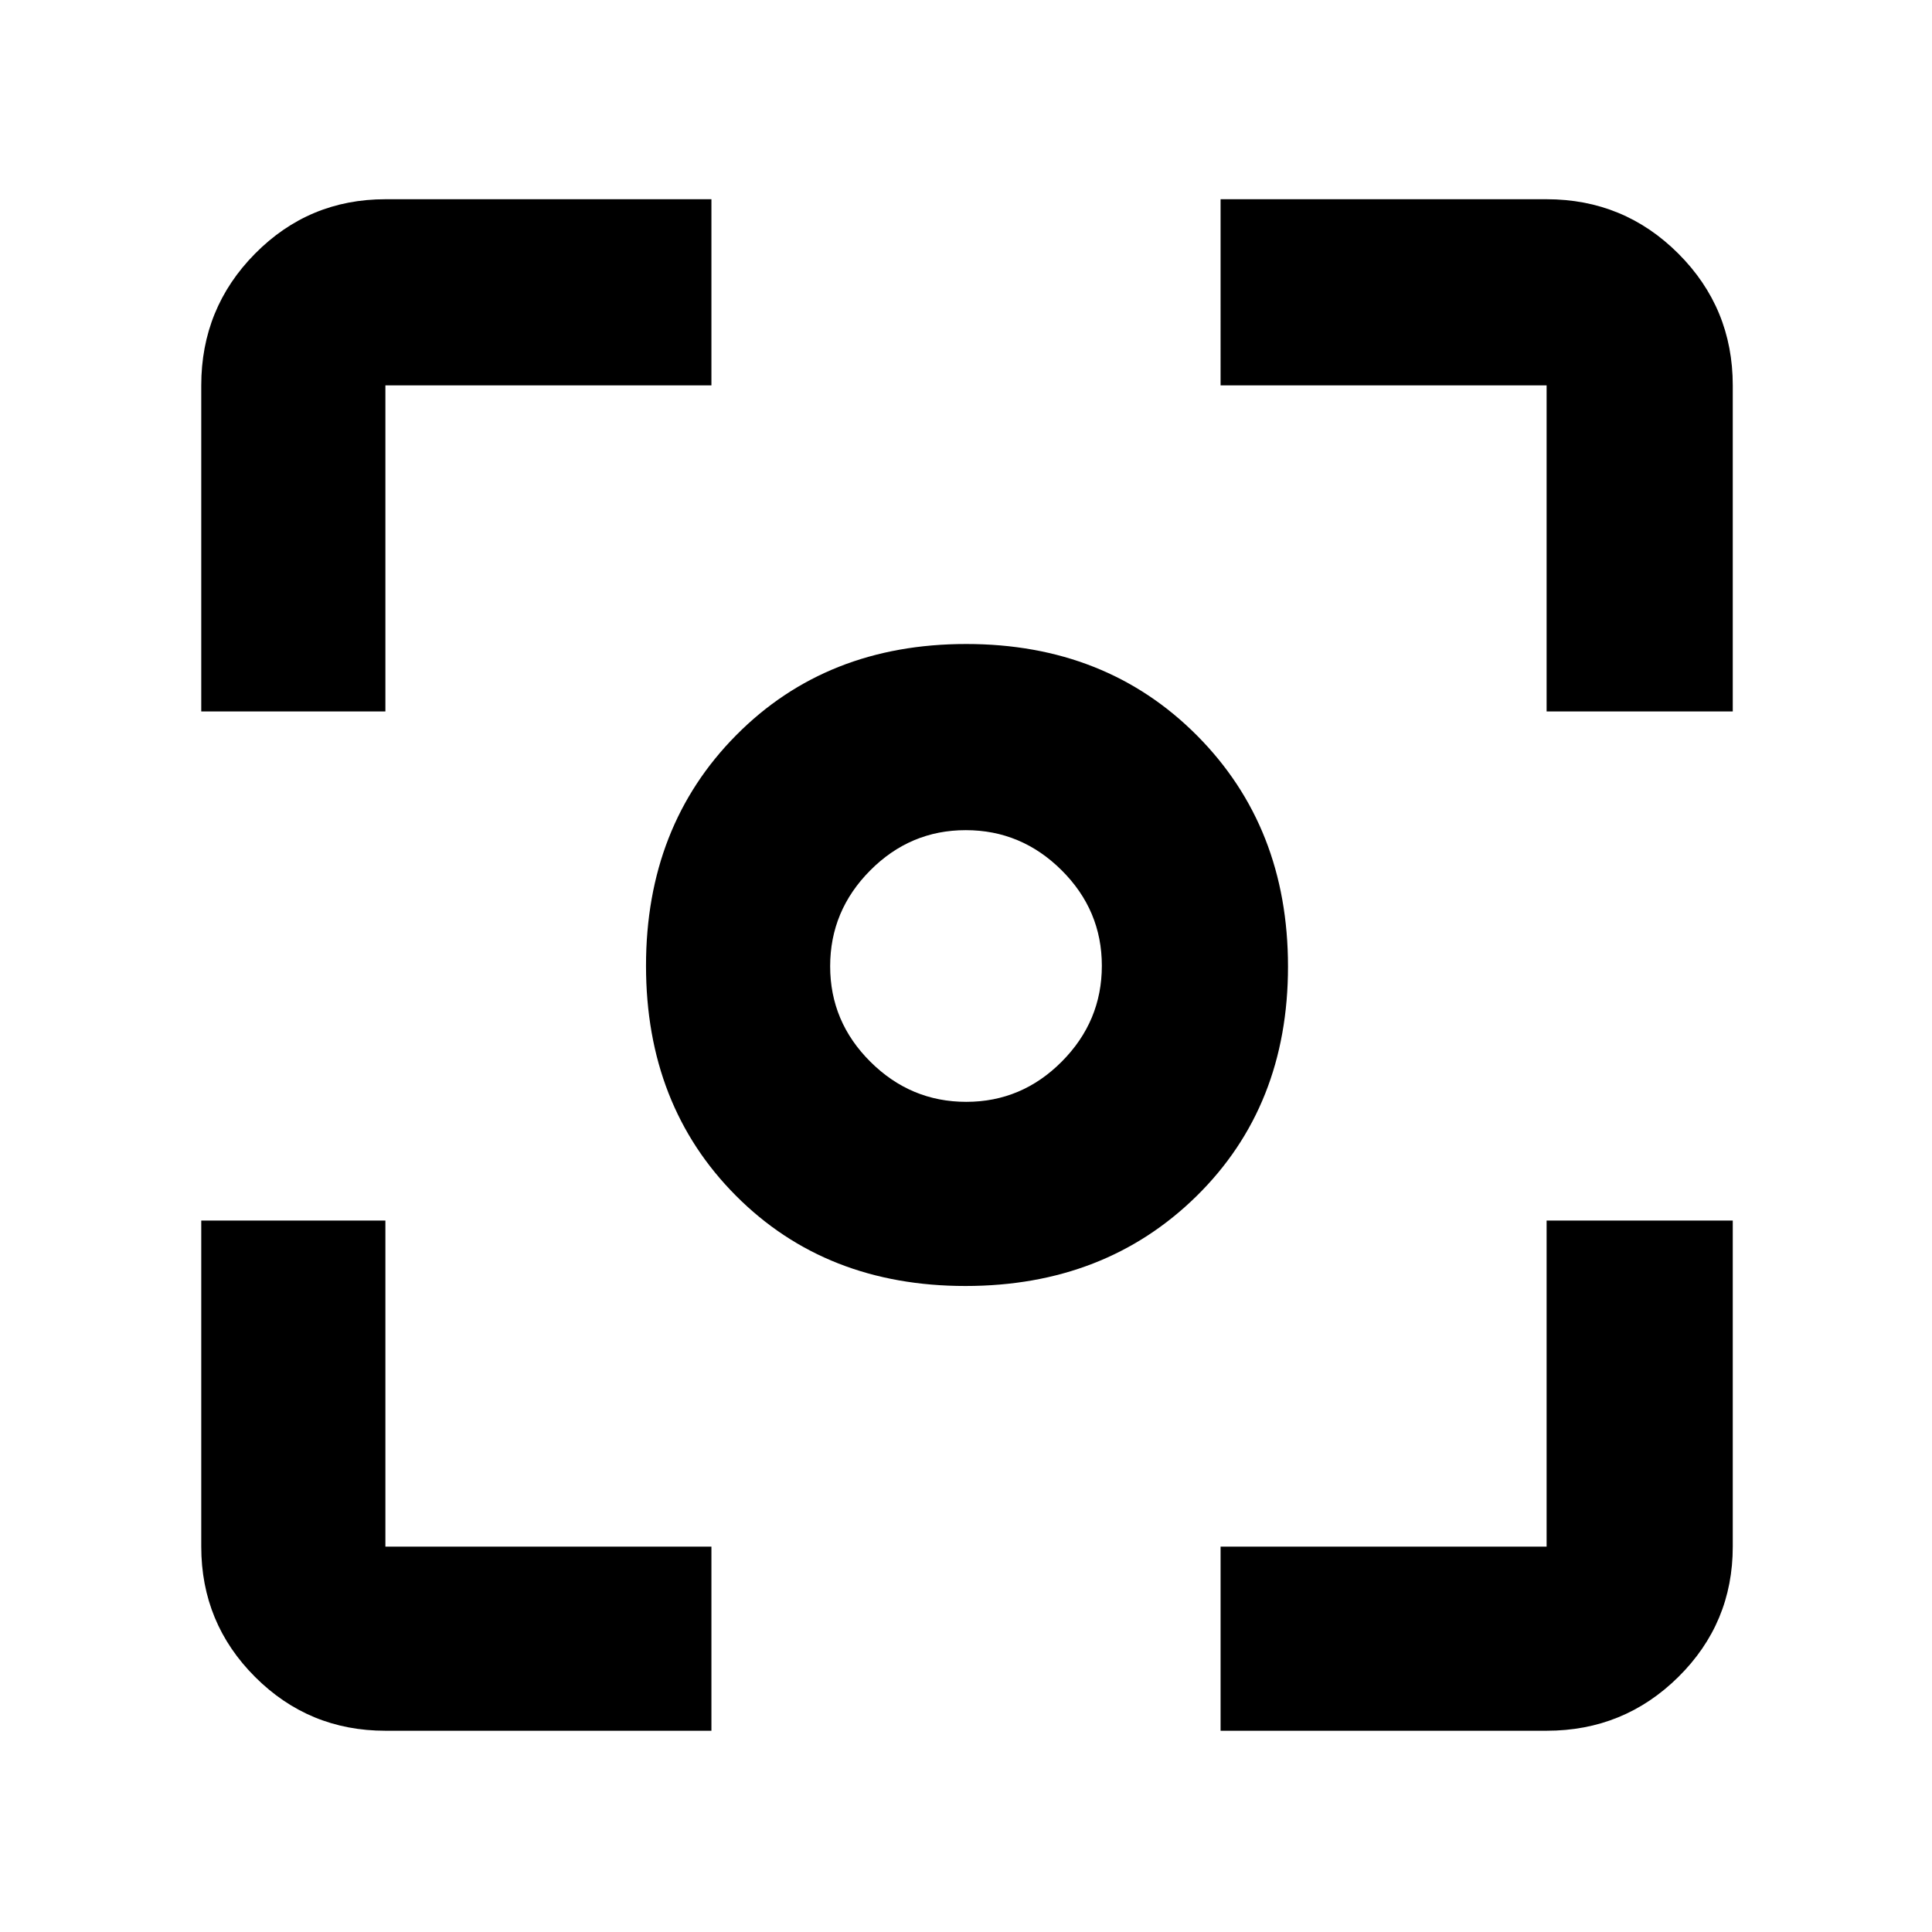 <svg xmlns="http://www.w3.org/2000/svg" height="48" viewBox="0 -960 960 960" width="48"><path d="M479.73-321q-69.39 0-114.06-44.87Q321-410.73 321-480.12q0-69.38 44.87-114.63Q410.73-640 480.12-640q69.38 0 114.63 45.44Q640-549.11 640-479.73q0 69.39-45.44 114.06Q549.11-321 479.73-321Zm.39-91.5q27.59 0 47.48-20.01 19.9-20.01 19.9-47.61 0-27.59-20.01-47.48-20.01-19.9-47.61-19.9-27.59 0-47.48 20.01-19.9 20.01-19.9 47.61 0 27.59 20.01 47.48 20.01 19.9 47.61 19.9ZM480-480ZM191.5-100q-38.02 0-64.76-26.74Q100-153.48 100-191.5v-162h91.5v162h162v91.5h-162Zm415 0v-91.5h162v-162H861v162q0 38.02-27.03 64.76Q806.93-100 768.5-100h-162ZM100-606.5v-162q0-38.43 26.74-65.47Q153.48-861 191.5-861h162v92.5h-162v162H100Zm668.5 0v-162h-162V-861h162q38.43 0 65.47 27.03Q861-806.93 861-768.5v162h-92.5Z"/></svg>